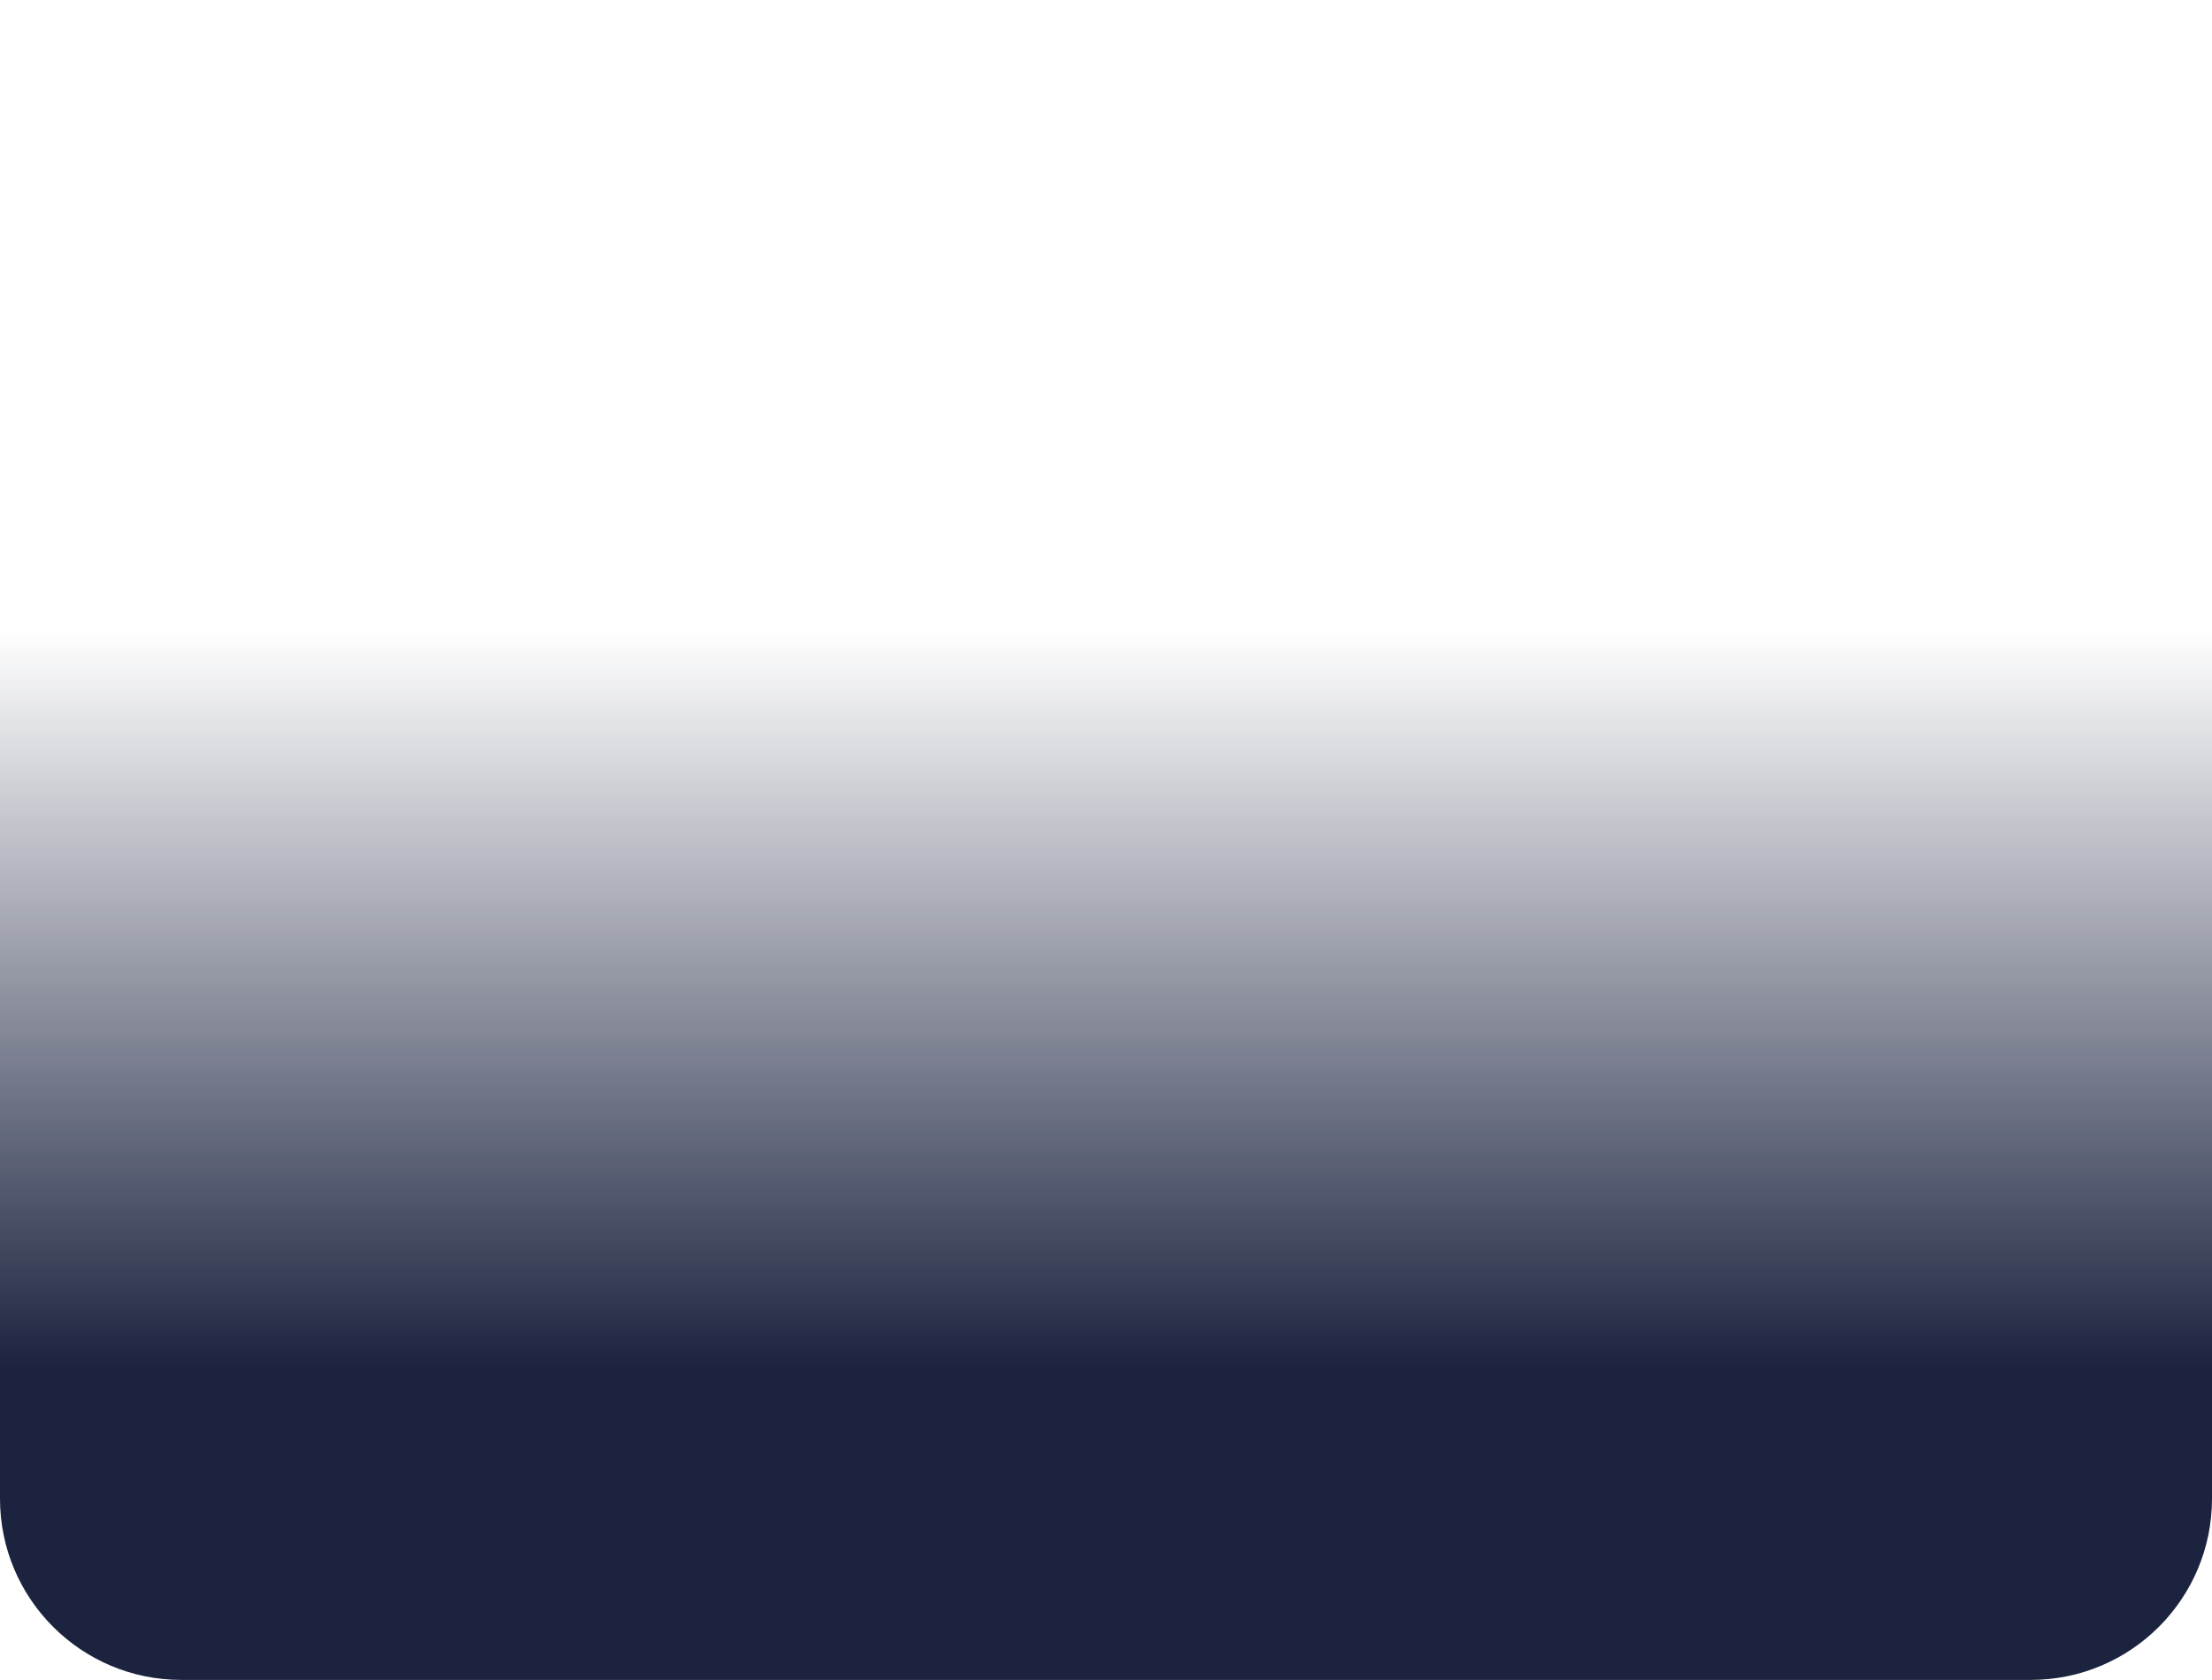<svg width="366" height="278" viewBox="0 0 366 278" fill="none" xmlns="http://www.w3.org/2000/svg">
<path d="M0 30C0 13.431 13.431 0 30 0H336C352.569 0 366 13.431 366 30V248C366 264.569 352.569 278 336 278H30C13.431 278 0 264.569 0 248V30Z" fill="url(#paint0_linear_2_463)"/>
<defs>
<linearGradient id="paint0_linear_2_463" x1="183" y1="0" x2="183" y2="278" gradientUnits="userSpaceOnUse">
<stop offset="0.375" stop-color="#1B233F" stop-opacity="0"/>
<stop offset="0.815" stop-color="#1B233F"/>
</linearGradient>
</defs>
</svg>
